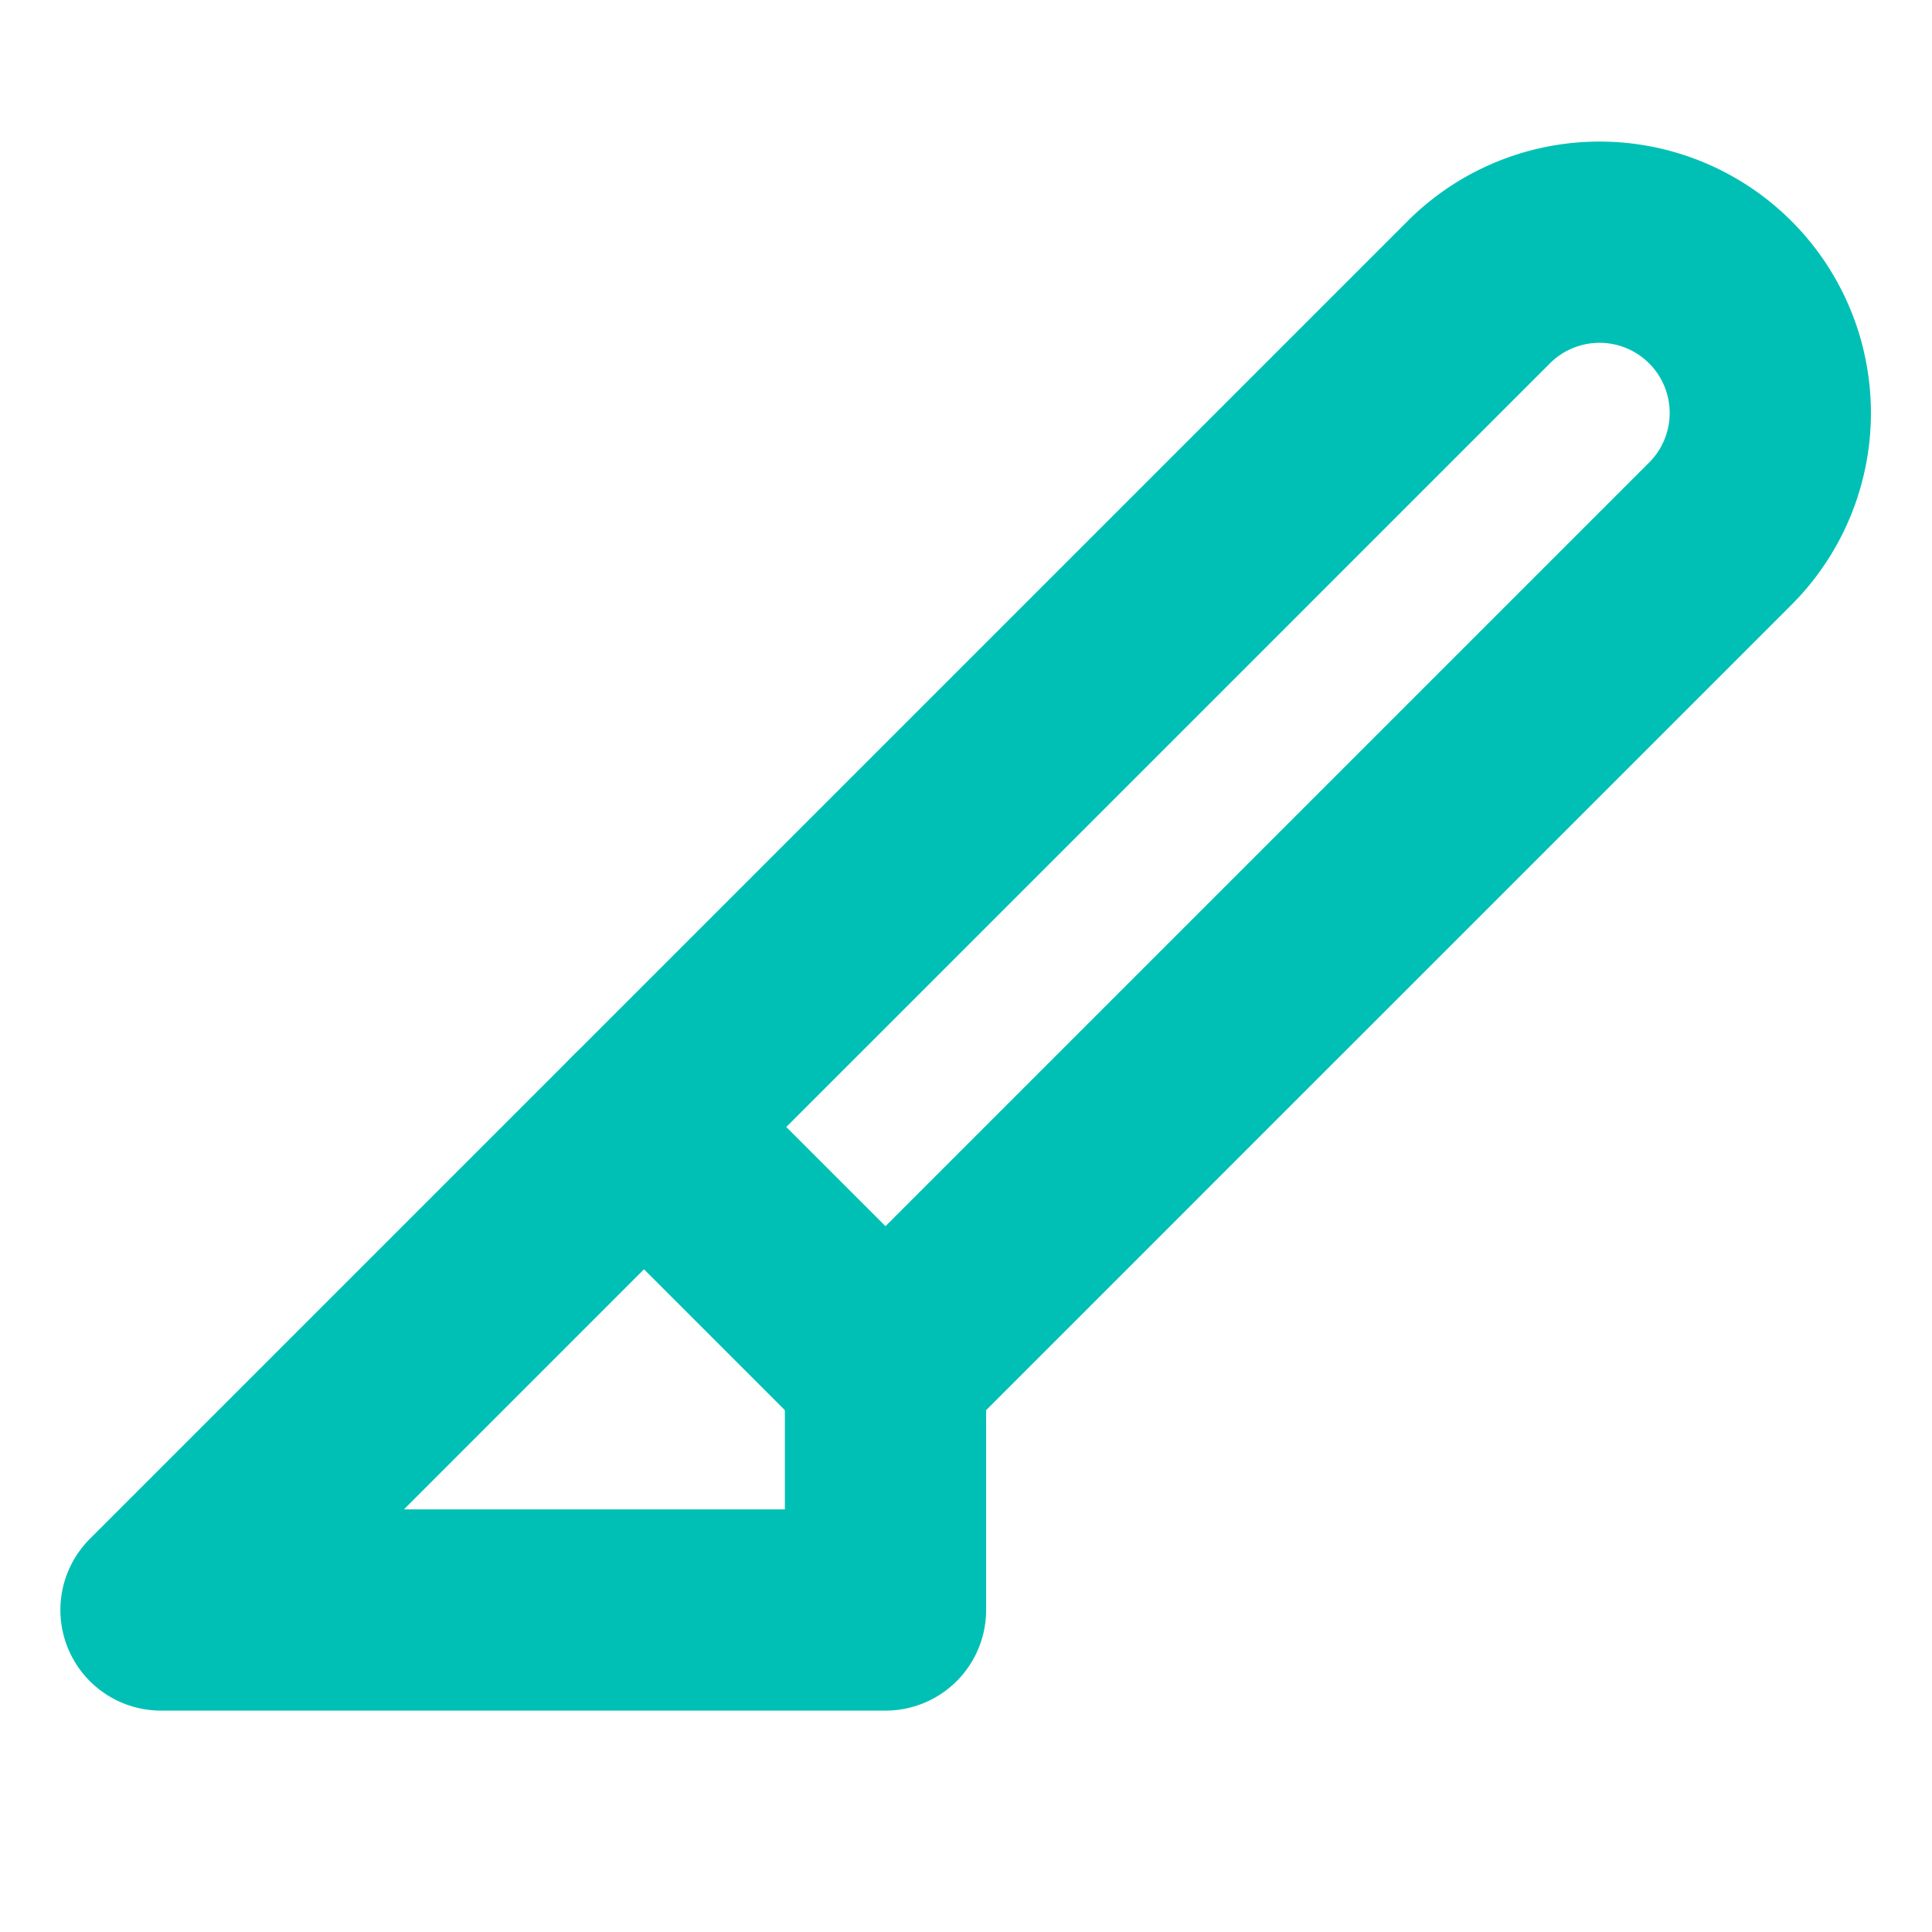 <svg xmlns="http://www.w3.org/2000/svg" width="64" height="64" viewBox="0 0 24 24" fill="none" stroke="#00c0b5" stroke-width="2.5" stroke-linecap="round" stroke-linejoin="round"><path d="m8 14-6 6h9v-3"></path><path d="M18.37 3.63 8 14l3 3L21.37 6.63a2.12 2.12 0 1 0-3-3Z"></path></svg>